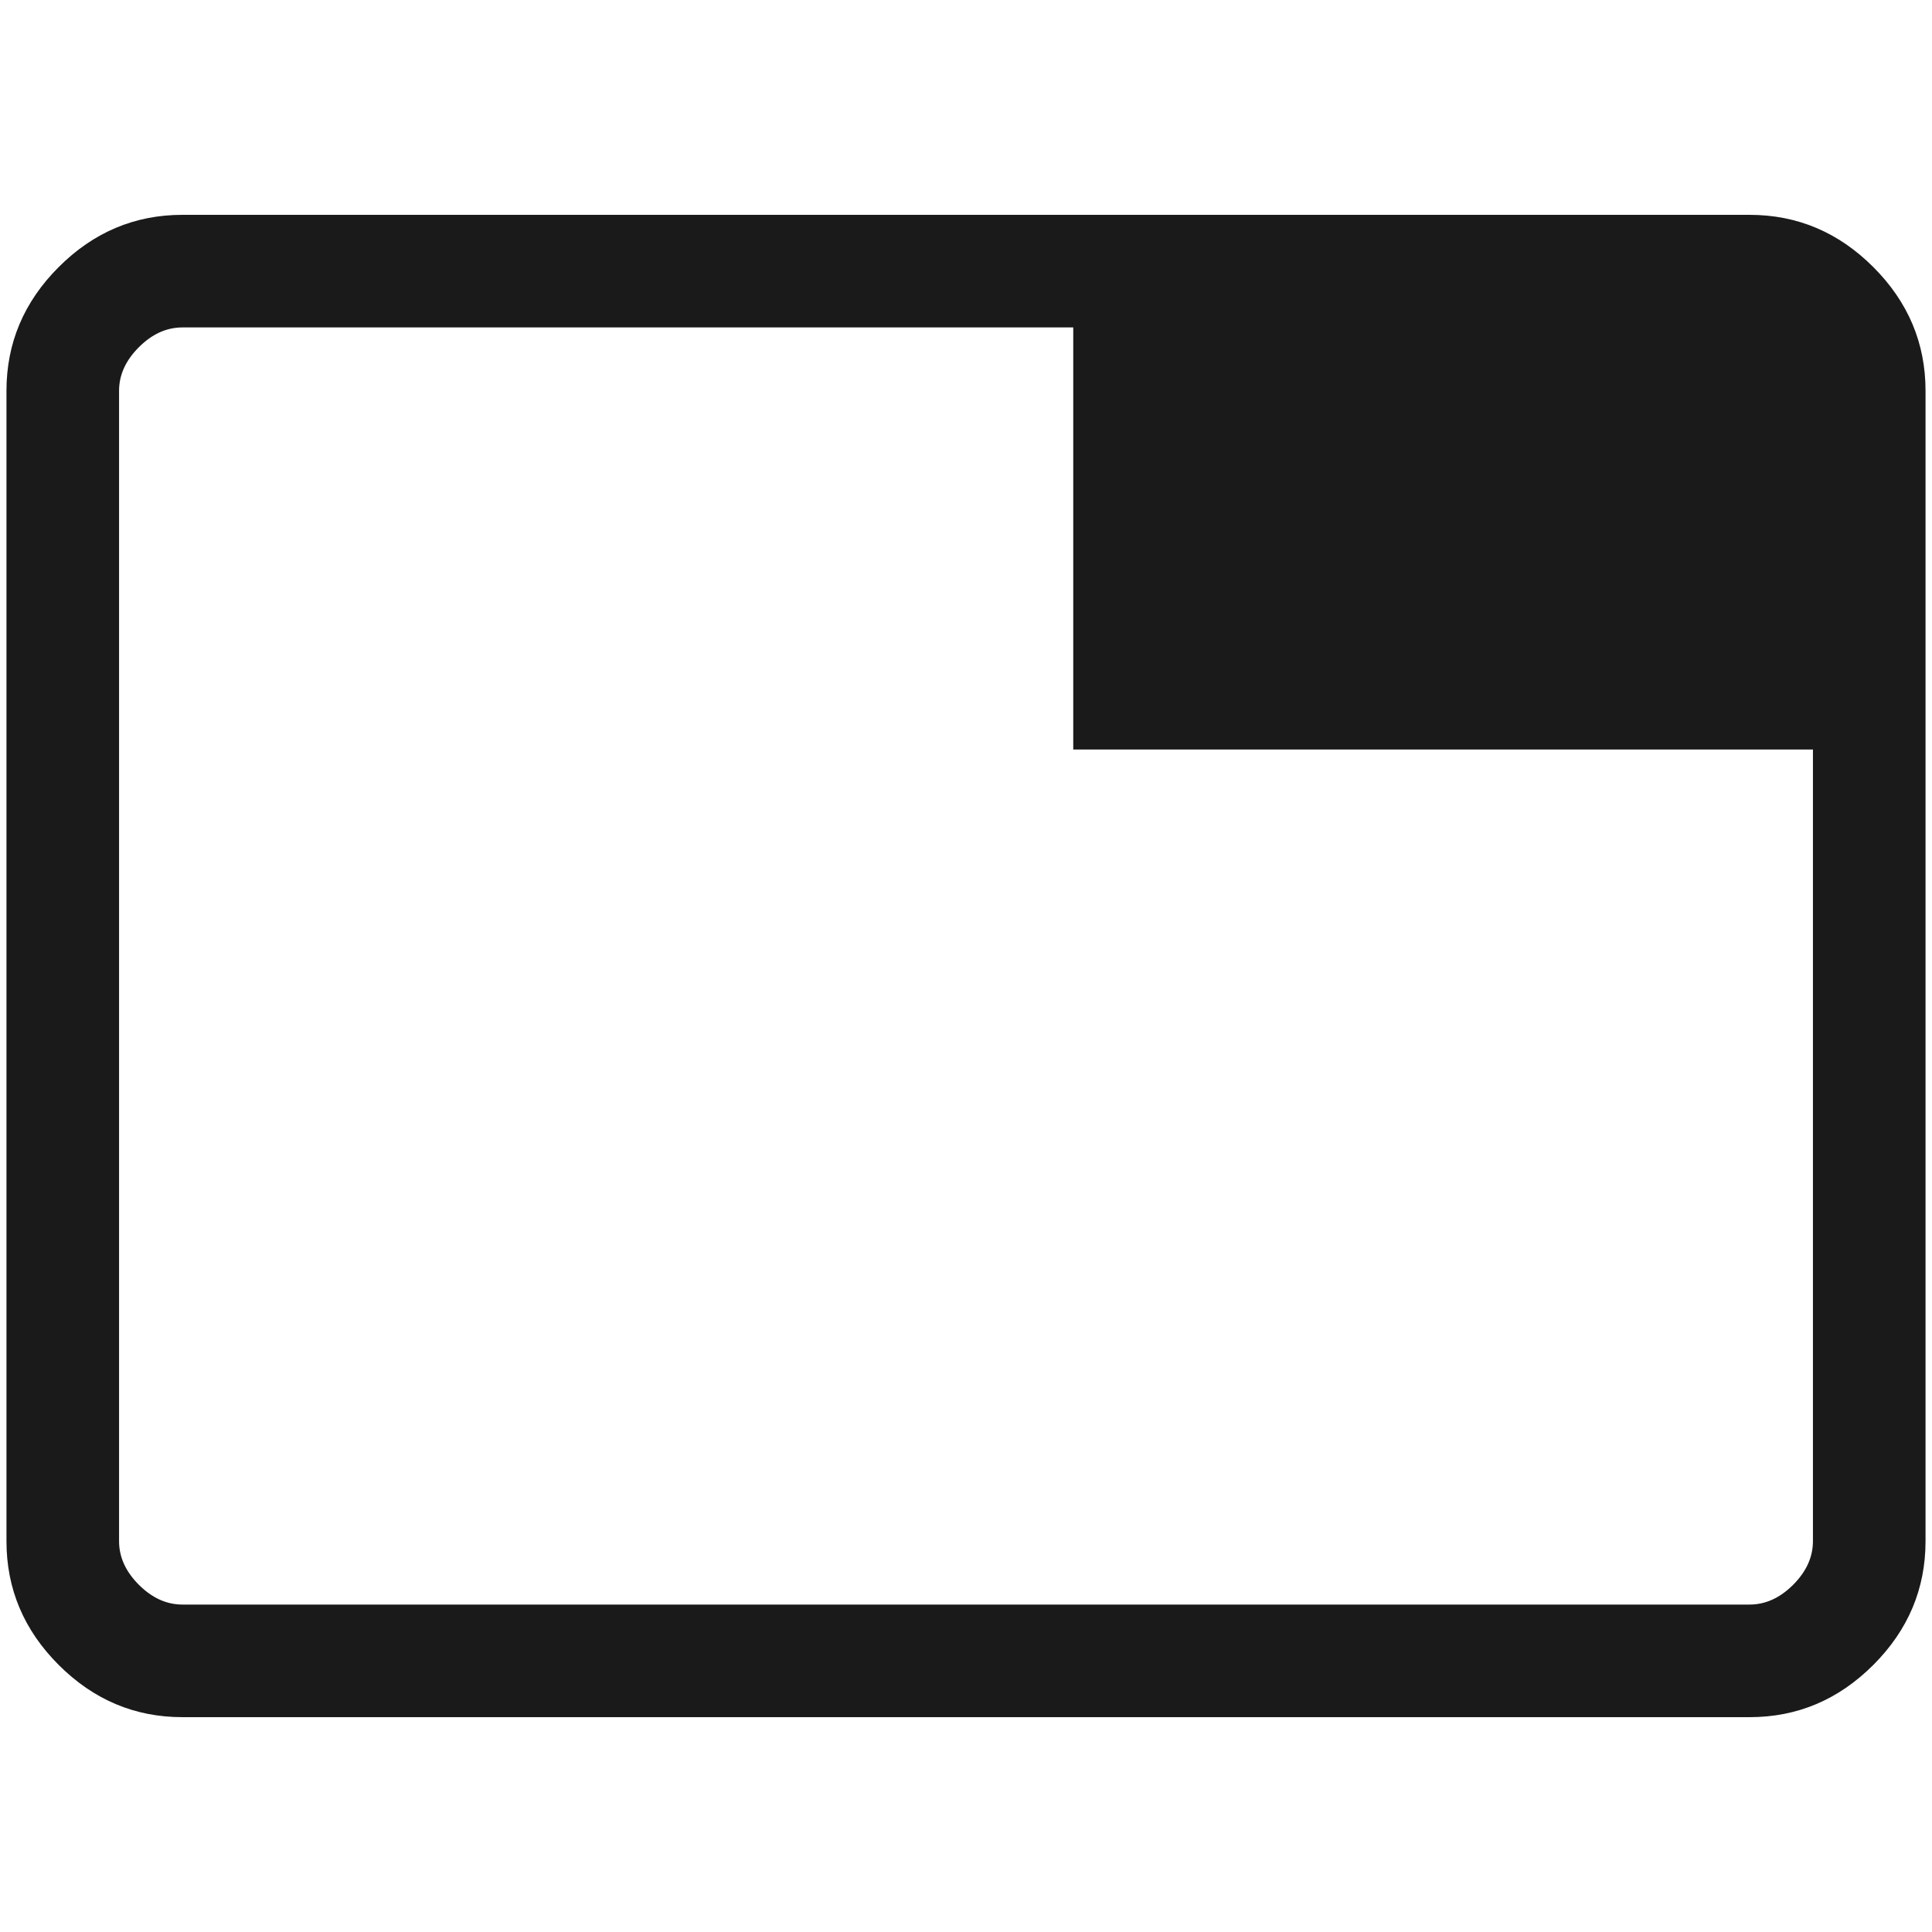 <?xml version="1.0" encoding="UTF-8" standalone="no"?>
<svg
   height="48"
   viewBox="0 96 960 960"
   width="48"
   version="1.1"
   id="svg142"
   sodipodi:docname="tab_dark.svg"
   inkscape:version="1.2 (dc2aedaf03, 2022-05-15)"
   xmlns:inkscape="http://www.inkscape.org/namespaces/inkscape"
   xmlns:sodipodi="http://sodipodi.sourceforge.net/DTD/sodipodi-0.dtd"
   xmlns="http://www.w3.org/2000/svg"
   xmlns:svg="http://www.w3.org/2000/svg">
  <defs
     id="defs146" />
  <sodipodi:namedview
     id="namedview144"
     pagecolor="#505050"
     bordercolor="#eeeeee"
     borderopacity="1"
     inkscape:showpageshadow="0"
     inkscape:pageopacity="0"
     inkscape:pagecheckerboard="0"
     inkscape:deskcolor="#505050"
     showgrid="false"
     inkscape:zoom="8.4791667"
     inkscape:cx="3.4201474"
     inkscape:cy="25.710074"
     inkscape:window-width="1920"
     inkscape:window-height="1017"
     inkscape:window-x="-8"
     inkscape:window-y="-8"
     inkscape:window-maximized="1"
     inkscape:current-layer="svg142" />
  <path
     d="M 90.627,893.299 H 869.373 q 11.798,0 21.632,-9.832 9.832,-9.834 9.832,-21.632 V 468.431 H 533.292 V 258.701 H 90.627 q -11.798,0 -21.632,9.832 -9.832,9.834 -9.832,21.632 v 571.67 q 0,11.798 9.832,21.632 9.834,9.832 21.632,9.832 z m 0,55.947 q -35.512,0 -61.462,-25.95 Q 3.216,897.347 3.216,861.835 V 290.165 q 0,-35.512 25.95,-61.462 25.95,-25.95 61.462,-25.95 H 869.373 q 35.512,0 61.462,25.95 25.95,25.95 25.95,61.462 v 571.67 q 0,35.512 -25.95,61.462 -25.95,25.95 -61.462,25.95 z M 59.164,893.299 V 258.701 Z"
     id="path140"
     style="stroke-width:1.278;fill:#1a1a1a" />
</svg>
